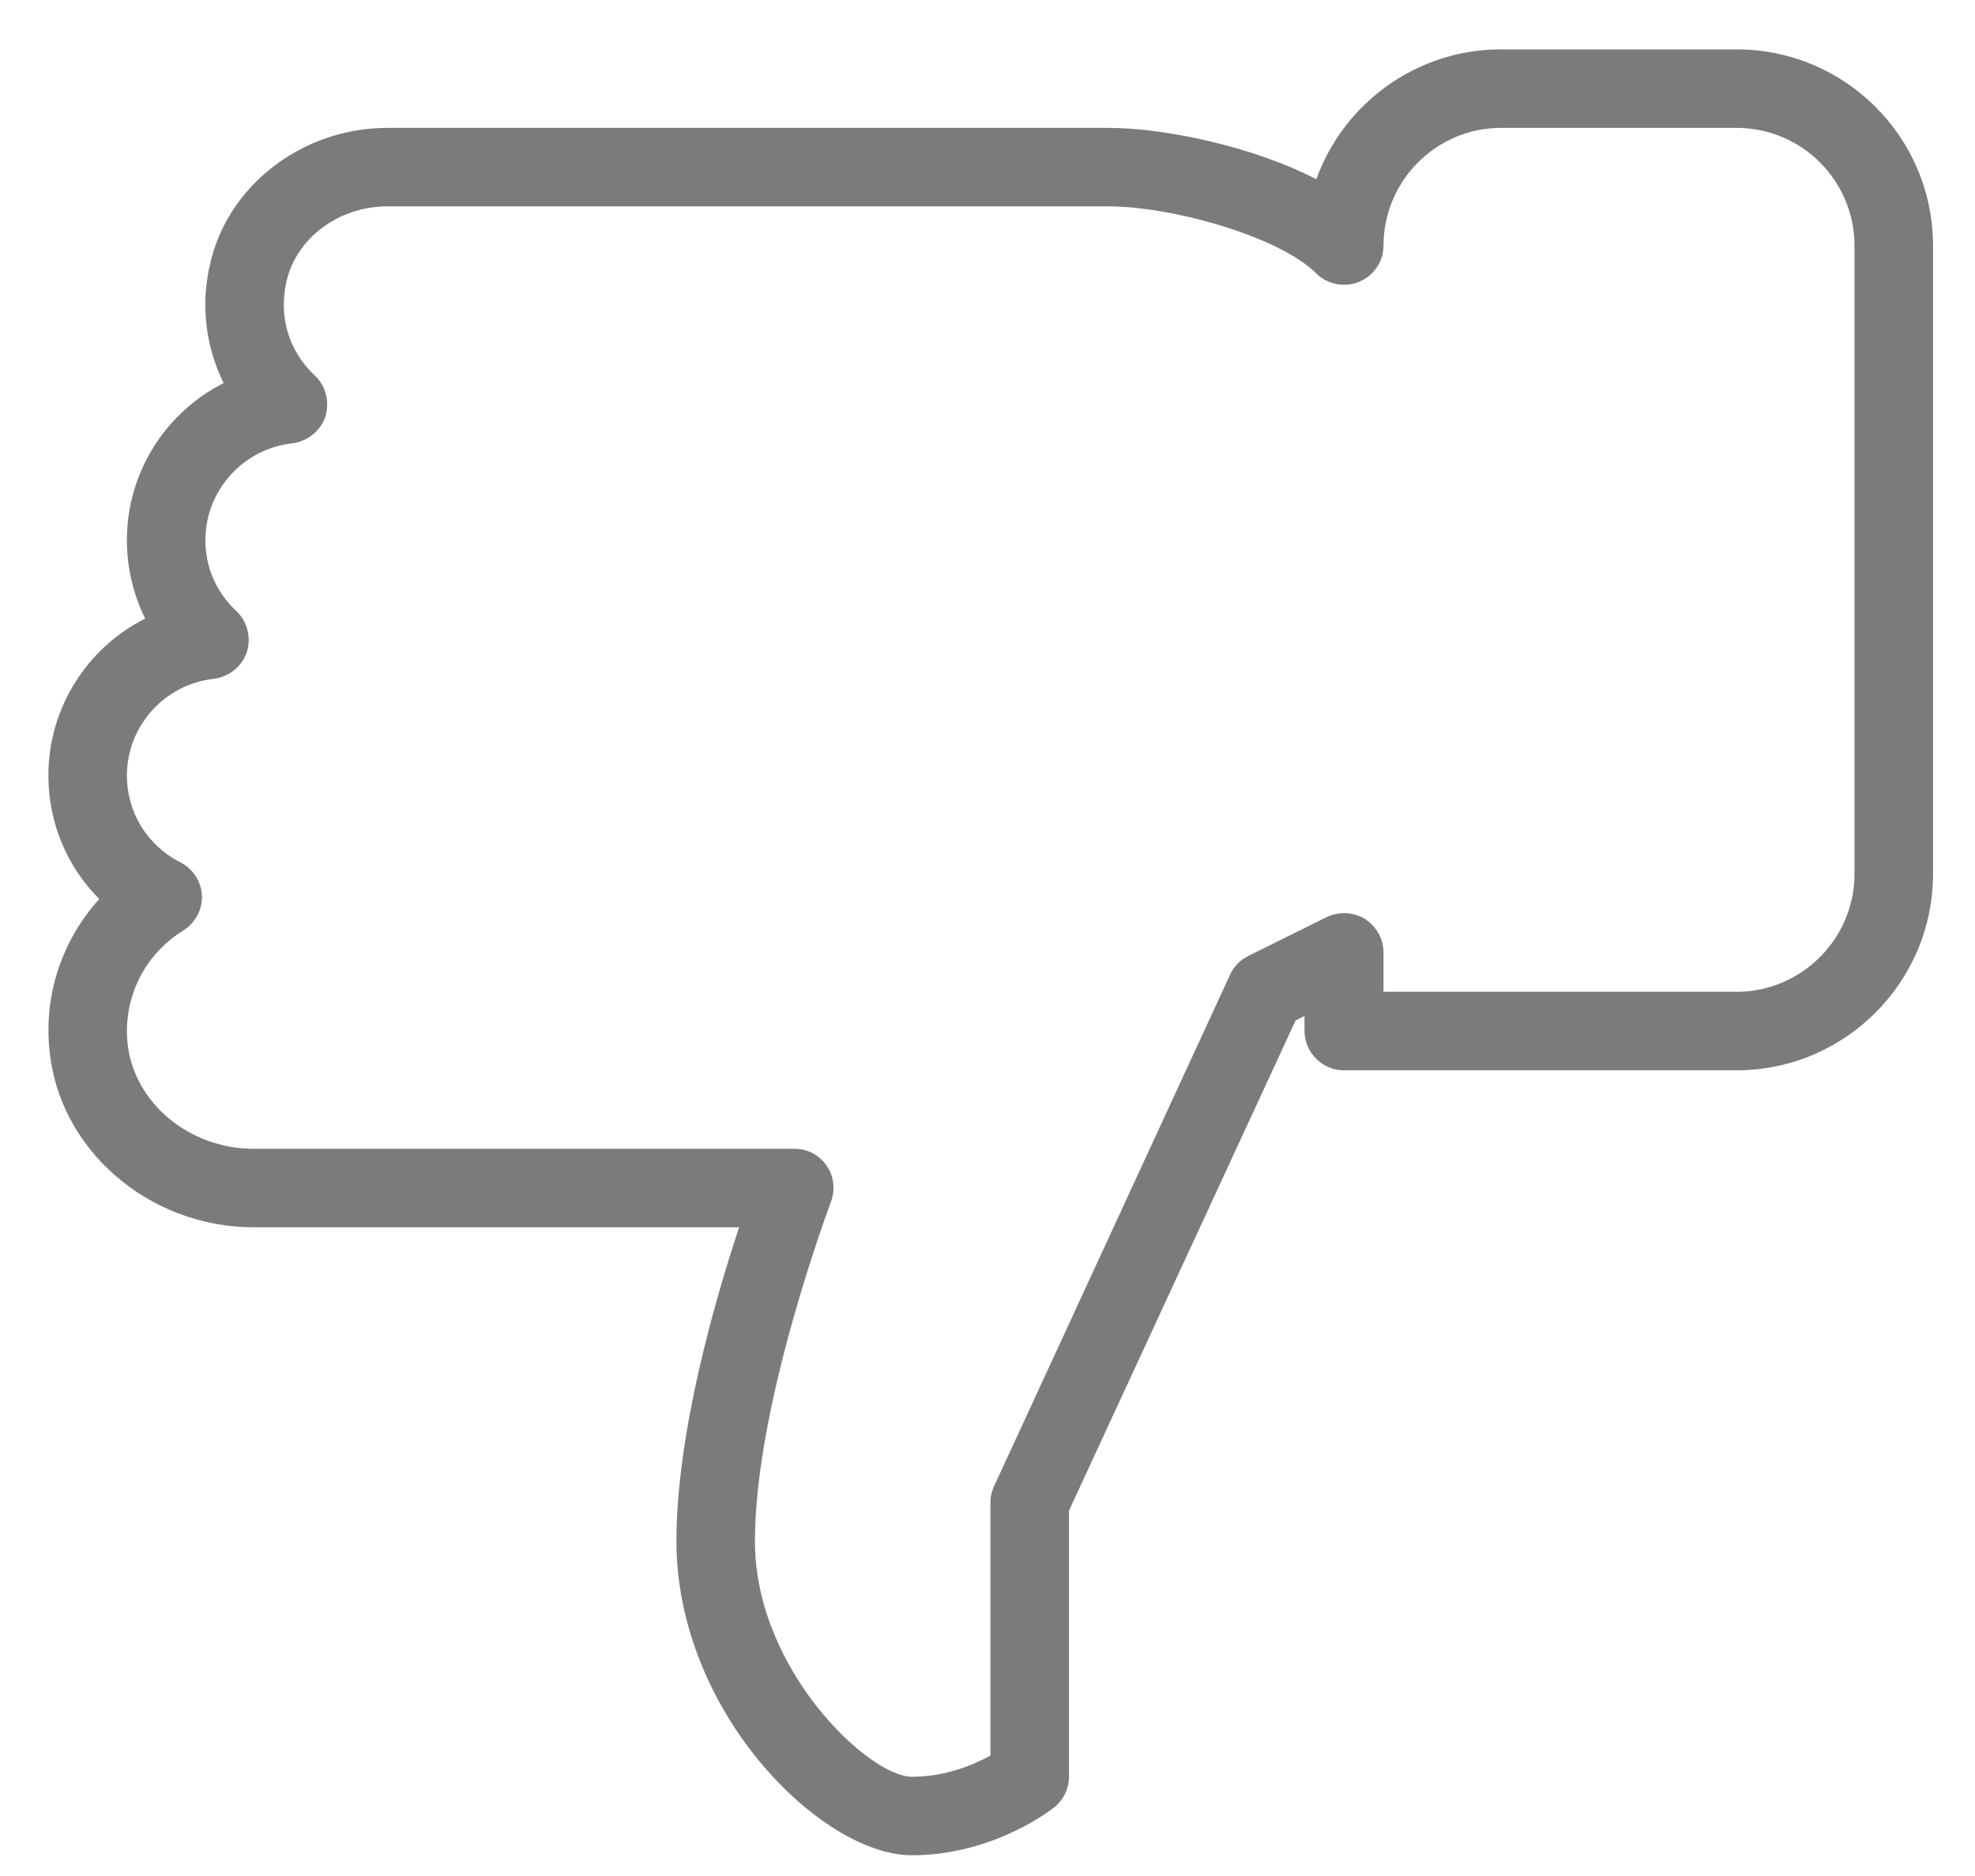 <svg xmlns="http://www.w3.org/2000/svg" viewBox="0 0 40 38" width="40" height="38">
	<defs>
		<clipPath clipPathUnits="userSpaceOnUse" id="cp1">
			<path d="M-557 -1513L193 -1513L193 1357L-557 1357Z" />
		</clipPath>
	</defs>
	<style>
		tspan { white-space:pre }
		.thumbs-down-shp0 { fill: #7b7b7b } 
	</style>
	<g id="User Profile – Results – Interaction" clip-path="url(#cp1)">
		<g id="Group 481">
			<g id="Group 450">
				<g id="Group 444">
					<path id="Path 2214" fill-rule="evenodd" class="thumbs-down-shp0" d="M2.94 12.53C2.7 12.04 2.57 11.5 2.57 10.94C2.57 9.56 3.36 8.35 4.53 7.76C4.17 7.03 4.06 6.2 4.25 5.37C4.6 3.76 6.12 2.59 7.85 2.59L22.45 2.59C23.55 2.59 25.34 2.95 26.66 3.63C27.21 2.1 28.68 1 30.4 1L35.17 1C37.37 1 39.15 2.78 39.15 4.98L39.15 17.7C39.15 19.89 37.37 21.68 35.17 21.68L27.22 21.68C26.78 21.68 26.42 21.32 26.42 20.88L26.42 20.58L26.24 20.67L21.65 30.6L21.65 35.99C21.65 36.23 21.54 36.46 21.35 36.61C21.3 36.65 20.12 37.58 18.47 37.58C16.63 37.58 13.7 34.67 13.7 31.22C13.7 29.04 14.48 26.33 14.97 24.86L5.14 24.86C3 24.86 1.18 23.27 1 21.25C0.89 20.12 1.27 19.03 2.01 18.21C1.36 17.56 0.98 16.67 0.98 15.71C0.98 14.33 1.77 13.12 2.94 12.53ZM2.57 15.71C2.57 16.45 2.98 17.13 3.66 17.47C3.91 17.6 4.08 17.86 4.09 18.15C4.1 18.43 3.95 18.7 3.71 18.85C2.93 19.33 2.5 20.2 2.58 21.1C2.69 22.32 3.82 23.27 5.14 23.27L16.09 23.27C16.35 23.27 16.59 23.39 16.74 23.61C16.89 23.82 16.92 24.1 16.83 24.34C16.82 24.38 15.29 28.42 15.29 31.22C15.29 33.82 17.6 35.99 18.47 35.99C19.16 35.99 19.73 35.74 20.06 35.56L20.06 30.42C20.06 30.31 20.09 30.19 20.14 30.09L24.91 19.75C24.98 19.59 25.11 19.45 25.27 19.37L26.86 18.58C27.11 18.46 27.4 18.47 27.64 18.61C27.87 18.76 28.02 19.01 28.02 19.29L28.02 20.09L35.17 20.09C36.49 20.09 37.56 19.01 37.56 17.7L37.56 4.98C37.56 3.66 36.49 2.59 35.17 2.59L30.4 2.59C29.09 2.59 28.02 3.66 28.02 4.98C28.02 5.3 27.82 5.59 27.52 5.71C27.23 5.83 26.88 5.76 26.66 5.54C25.91 4.79 23.74 4.18 22.45 4.18L7.85 4.18C6.86 4.18 6 4.82 5.8 5.71C5.64 6.42 5.85 7.12 6.38 7.61C6.6 7.82 6.68 8.14 6.59 8.44C6.49 8.73 6.23 8.94 5.92 8.98C4.92 9.09 4.16 9.94 4.16 10.94C4.16 11.49 4.38 12 4.79 12.38C5.01 12.59 5.09 12.91 5 13.21C4.9 13.5 4.64 13.71 4.33 13.75C3.33 13.86 2.57 14.71 2.57 15.71Z" />
				</g>
			</g>
		</g>
	</g>
</svg>